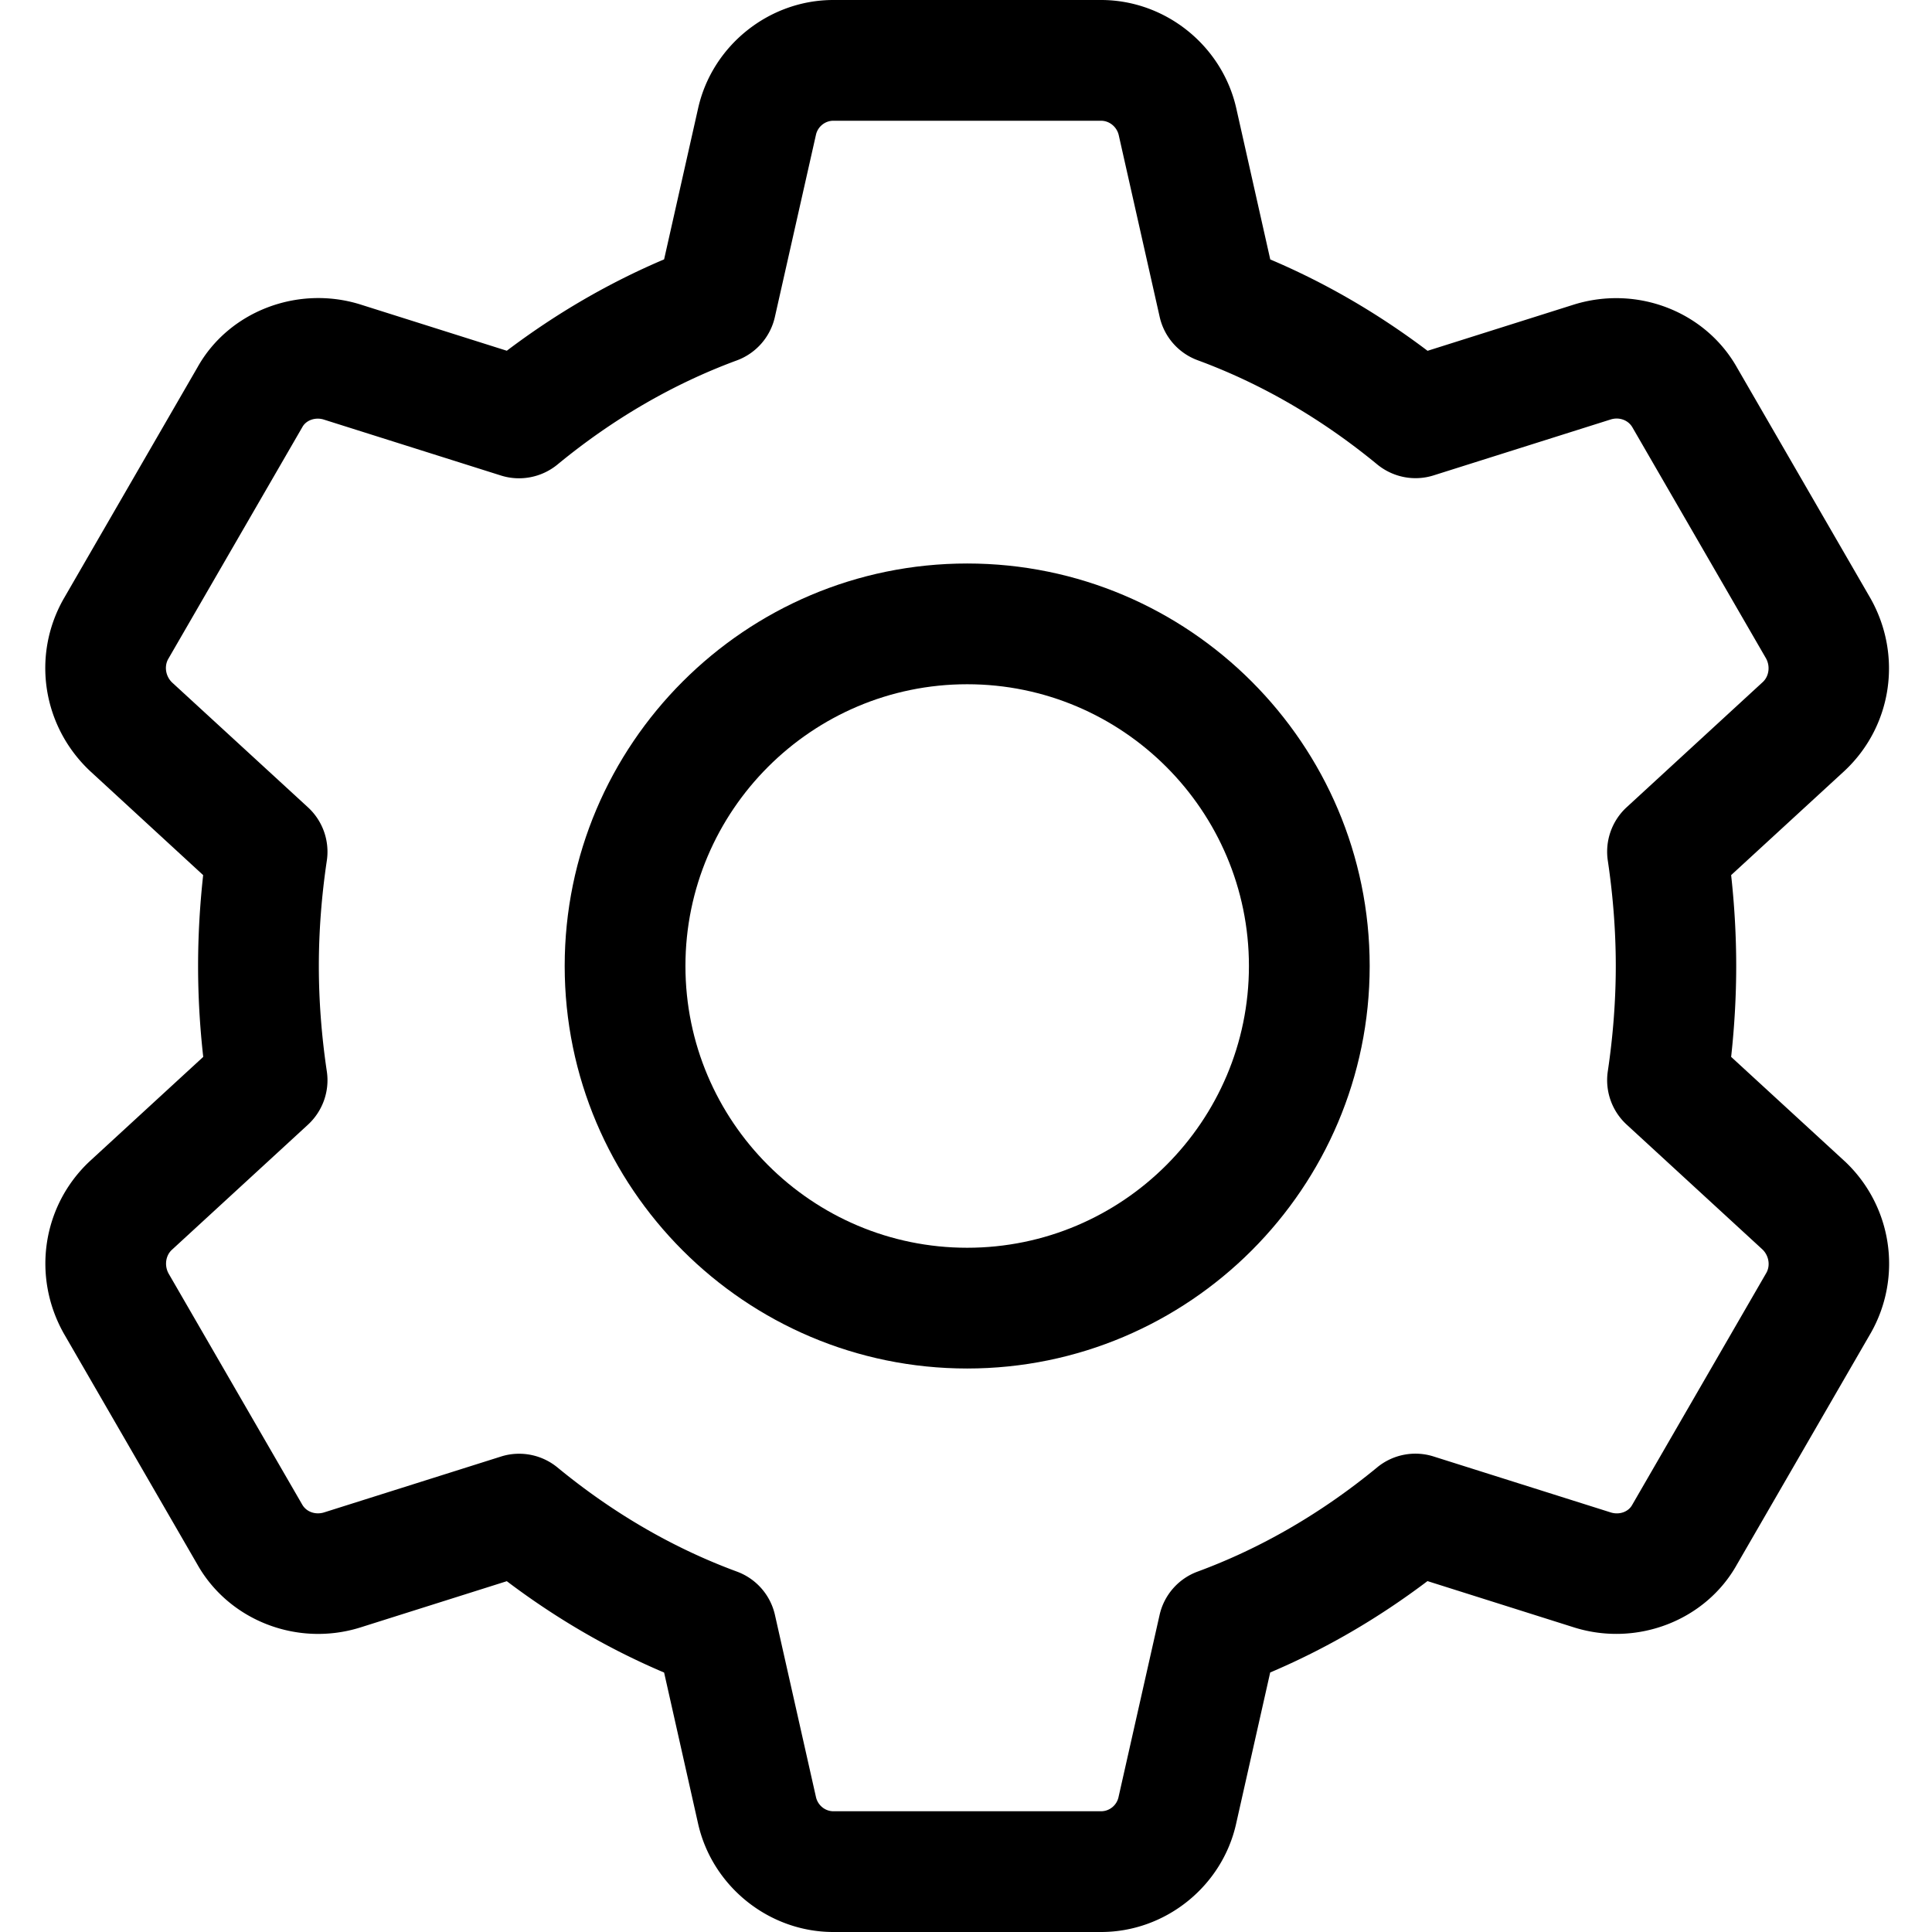 <svg height="512pt" viewBox="-12 0 512 512" width="512pt" xmlns="http://www.w3.org/2000/svg"><path d="M244.316 362.668c-58.816 0-106.668-47.852-106.668-106.668S185.5 149.332 244.316 149.332c58.813 0 106.664 47.852 106.664 106.668s-47.85 106.668-106.664 106.668zm0-181.336c-41.175 0-74.668 33.496-74.668 74.668s33.493 74.668 74.668 74.668c41.172 0 74.664-33.496 74.664-74.668s-33.492-74.668-74.664-74.668zm0 0"/><path d="M279.793 512h-70.957c-17.066 0-32.148-12.117-35.86-28.82l-8.98-39.938c-14.637-6.207-28.59-14.312-41.687-24.21l-38.891 12.284c-16.684 5.184-34.816-1.898-43.18-16.832l-35.367-61.16c-8.473-15.148-5.613-33.793 6.848-45.527l30.14-27.711c-.914-8.129-1.363-16.191-1.363-24.086s.45-15.957 1.344-24.086l-29.973-27.582c-12.61-11.863-15.488-30.508-7.105-45.46l35.586-61.548c8.254-14.765 26.43-21.781 43.007-16.683l38.954 12.308c13.097-9.898 27.05-18.004 41.687-24.215l9-39.976C176.688 12.118 191.77 0 208.836 0h70.957c17.066 0 32.148 12.117 35.86 28.82l8.98 39.938c14.637 6.207 28.59 14.312 41.687 24.21l38.89-12.284c16.728-5.141 34.817 1.898 43.18 16.832l35.372 61.16c8.468 15.148 5.61 33.793-6.852 45.527l-30.14 27.711c.894 8.129 1.343 16.215 1.343 24.086s-.449 15.957-1.343 24.086l29.992 27.562c.043.043.086.086.148.13a37.197 37.197 0 016.957 45.331l-35.586 61.547c-8.254 14.762-26.386 21.824-43.027 16.66l-38.957-12.308c-13.098 9.898-27.05 18.004-41.684 24.215l-9.004 39.976C311.941 499.883 296.86 512 279.793 512zM125.574 385.258a16 16 0 0110.176 3.648c14.656 12.055 30.633 21.356 47.55 27.586a15.988 15.988 0 0110.071 11.496l10.86 48.215c.488 2.219 2.43 3.797 4.628 3.797h70.954c2.199 0 4.14-1.578 4.609-3.754l10.879-48.258a15.988 15.988 0 0110.07-11.496c16.895-6.23 32.895-15.531 47.55-27.586a15.947 15.947 0 0115-2.922l46.954 14.829c2.238.703 4.629-.13 5.652-1.965l35.586-61.547c1.067-1.899.68-4.5-1.023-6.164l-36.012-33.11a15.993 15.993 0 01-4.992-14.144c1.406-9.45 2.113-18.836 2.113-27.903 0-9.07-.707-18.457-2.113-27.906a16.011 16.011 0 014.992-14.144l36.094-33.196c1.621-1.511 2.008-4.16.832-6.27l-35.371-61.163c-1.149-2.028-3.582-2.836-5.801-2.133l-46.89 14.805c-5.165 1.644-10.794.535-14.997-2.922-14.656-12.055-30.636-21.356-47.554-27.586a15.975 15.975 0 01-10.067-11.496l-10.86-48.215c-.534-2.176-2.476-3.754-4.671-3.754h-70.957c-2.195 0-4.137 1.578-4.606 3.754l-10.882 48.258a16.017 16.017 0 01-10.067 11.496c-16.898 6.23-32.898 15.531-47.531 27.586-4.203 3.457-9.879 4.543-14.996 2.922l-46.957-14.829c-2.195-.68-4.629.13-5.652 1.965l-35.586 61.524c-1.067 1.922-.68 4.566 1.09 6.23l35.968 33.047a15.996 15.996 0 014.992 14.145c-1.41 9.449-2.113 18.836-2.113 27.902s.703 18.453 2.113 27.902c.79 5.25-1.09 10.54-4.992 14.145L33.52 331.242c-1.622 1.516-2.004 4.16-.833 6.274l35.372 61.16c1.128 2.027 3.562 2.816 5.8 2.137l46.895-14.81a15.63 15.63 0 014.82-.745zm0 0"/></svg>